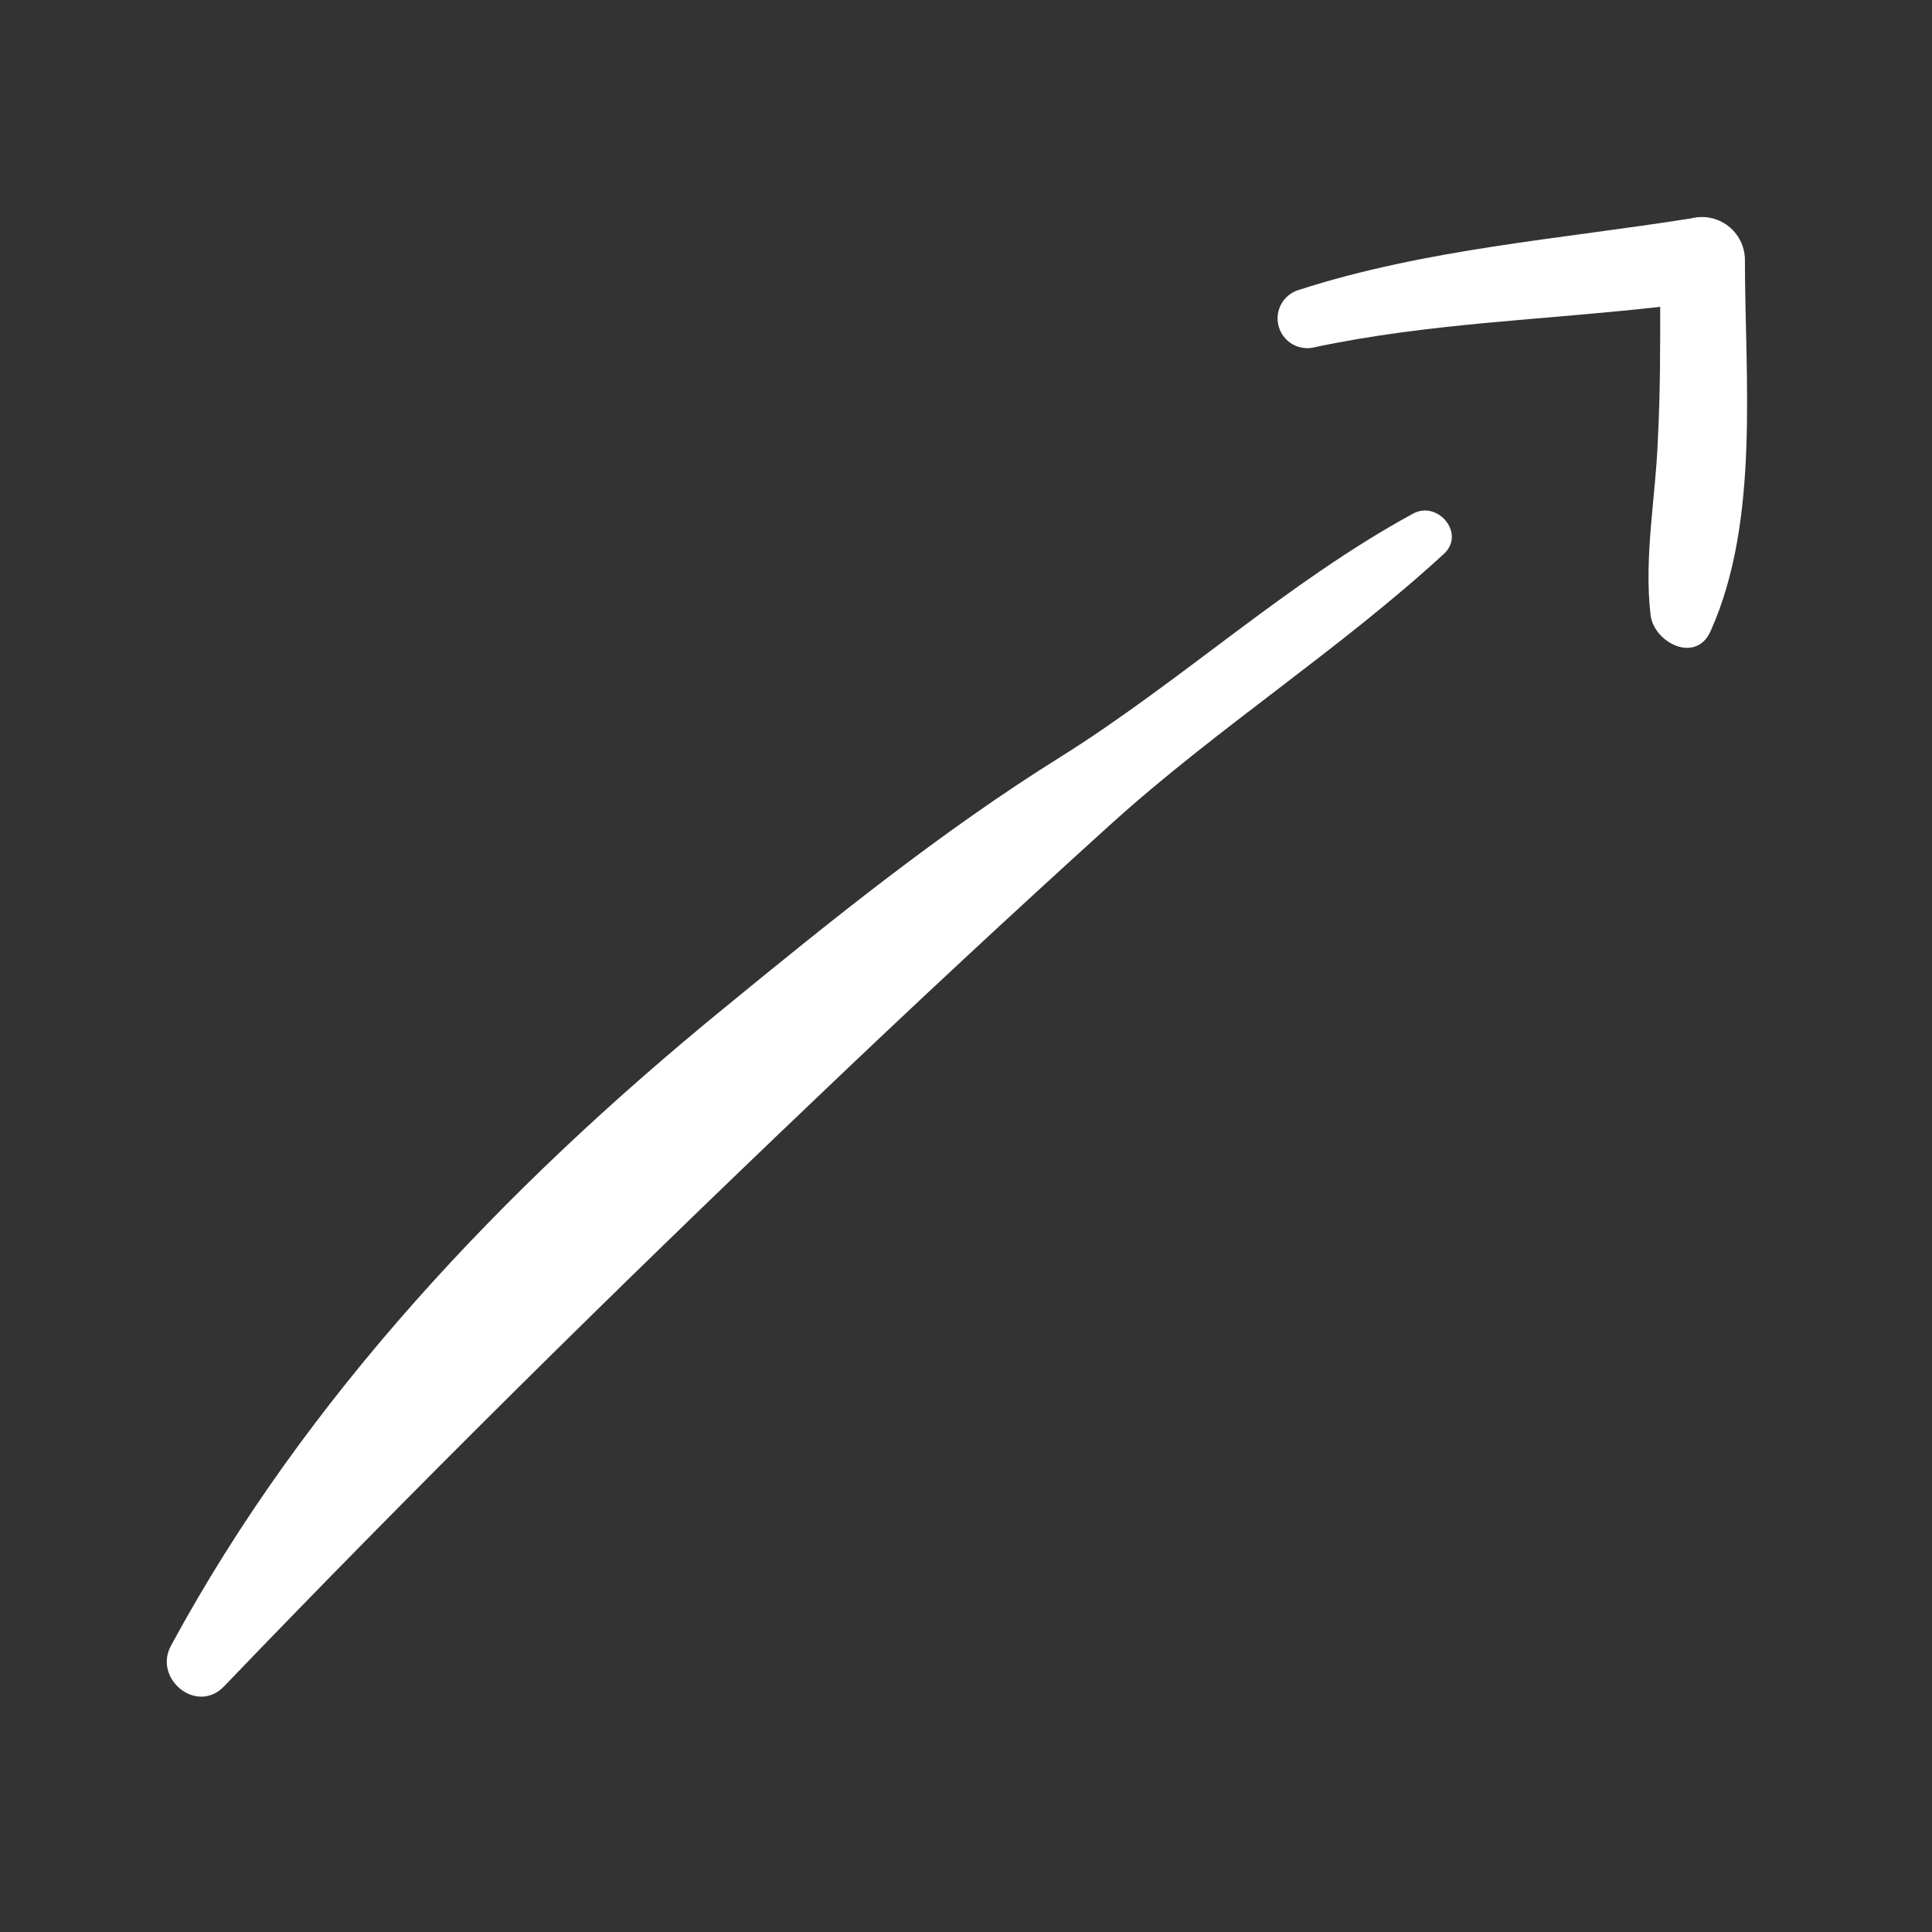 <svg width="62" height="62" viewBox="0 0 62 62" fill="none" xmlns="http://www.w3.org/2000/svg">
<rect x="0" y="0" width="62" height="62" fill="#333333" stroke="none"/>
<path d="M45.345 16.484C41.319 18.674 37.896 21.875 34.011 24.304C30.203 26.682 26.653 29.552 23.199 32.382C16.196 38.107 9.801 44.832 5.486 52.814C4.913 53.874 6.312 55.025 7.185 54.122C13.351 47.697 19.685 41.444 26.125 35.308C29.259 32.313 32.437 29.356 35.659 26.439C39.067 23.36 42.977 20.86 46.339 17.772C47.039 17.123 46.141 16.048 45.345 16.484Z" fill="white"/>
<path d="M55.996 8.314C55.991 8.107 55.94 7.904 55.846 7.719C55.752 7.534 55.618 7.373 55.454 7.248C55.289 7.122 55.098 7.035 54.895 6.993C54.692 6.951 54.483 6.956 54.282 7.006C50.072 7.675 45.772 7.985 41.7 9.298C41.456 9.365 41.248 9.527 41.123 9.747C40.998 9.967 40.966 10.228 41.033 10.472C41.1 10.716 41.262 10.924 41.482 11.049C41.702 11.174 41.963 11.206 42.207 11.139C45.874 10.363 49.581 10.267 53.278 9.846C53.278 11.235 53.278 12.63 53.206 14.024C53.141 15.926 52.75 17.843 52.968 19.735C53.075 20.627 54.434 21.317 54.9 20.242C56.483 16.702 55.996 12.128 55.996 8.314Z" fill="white"/>
</svg>
